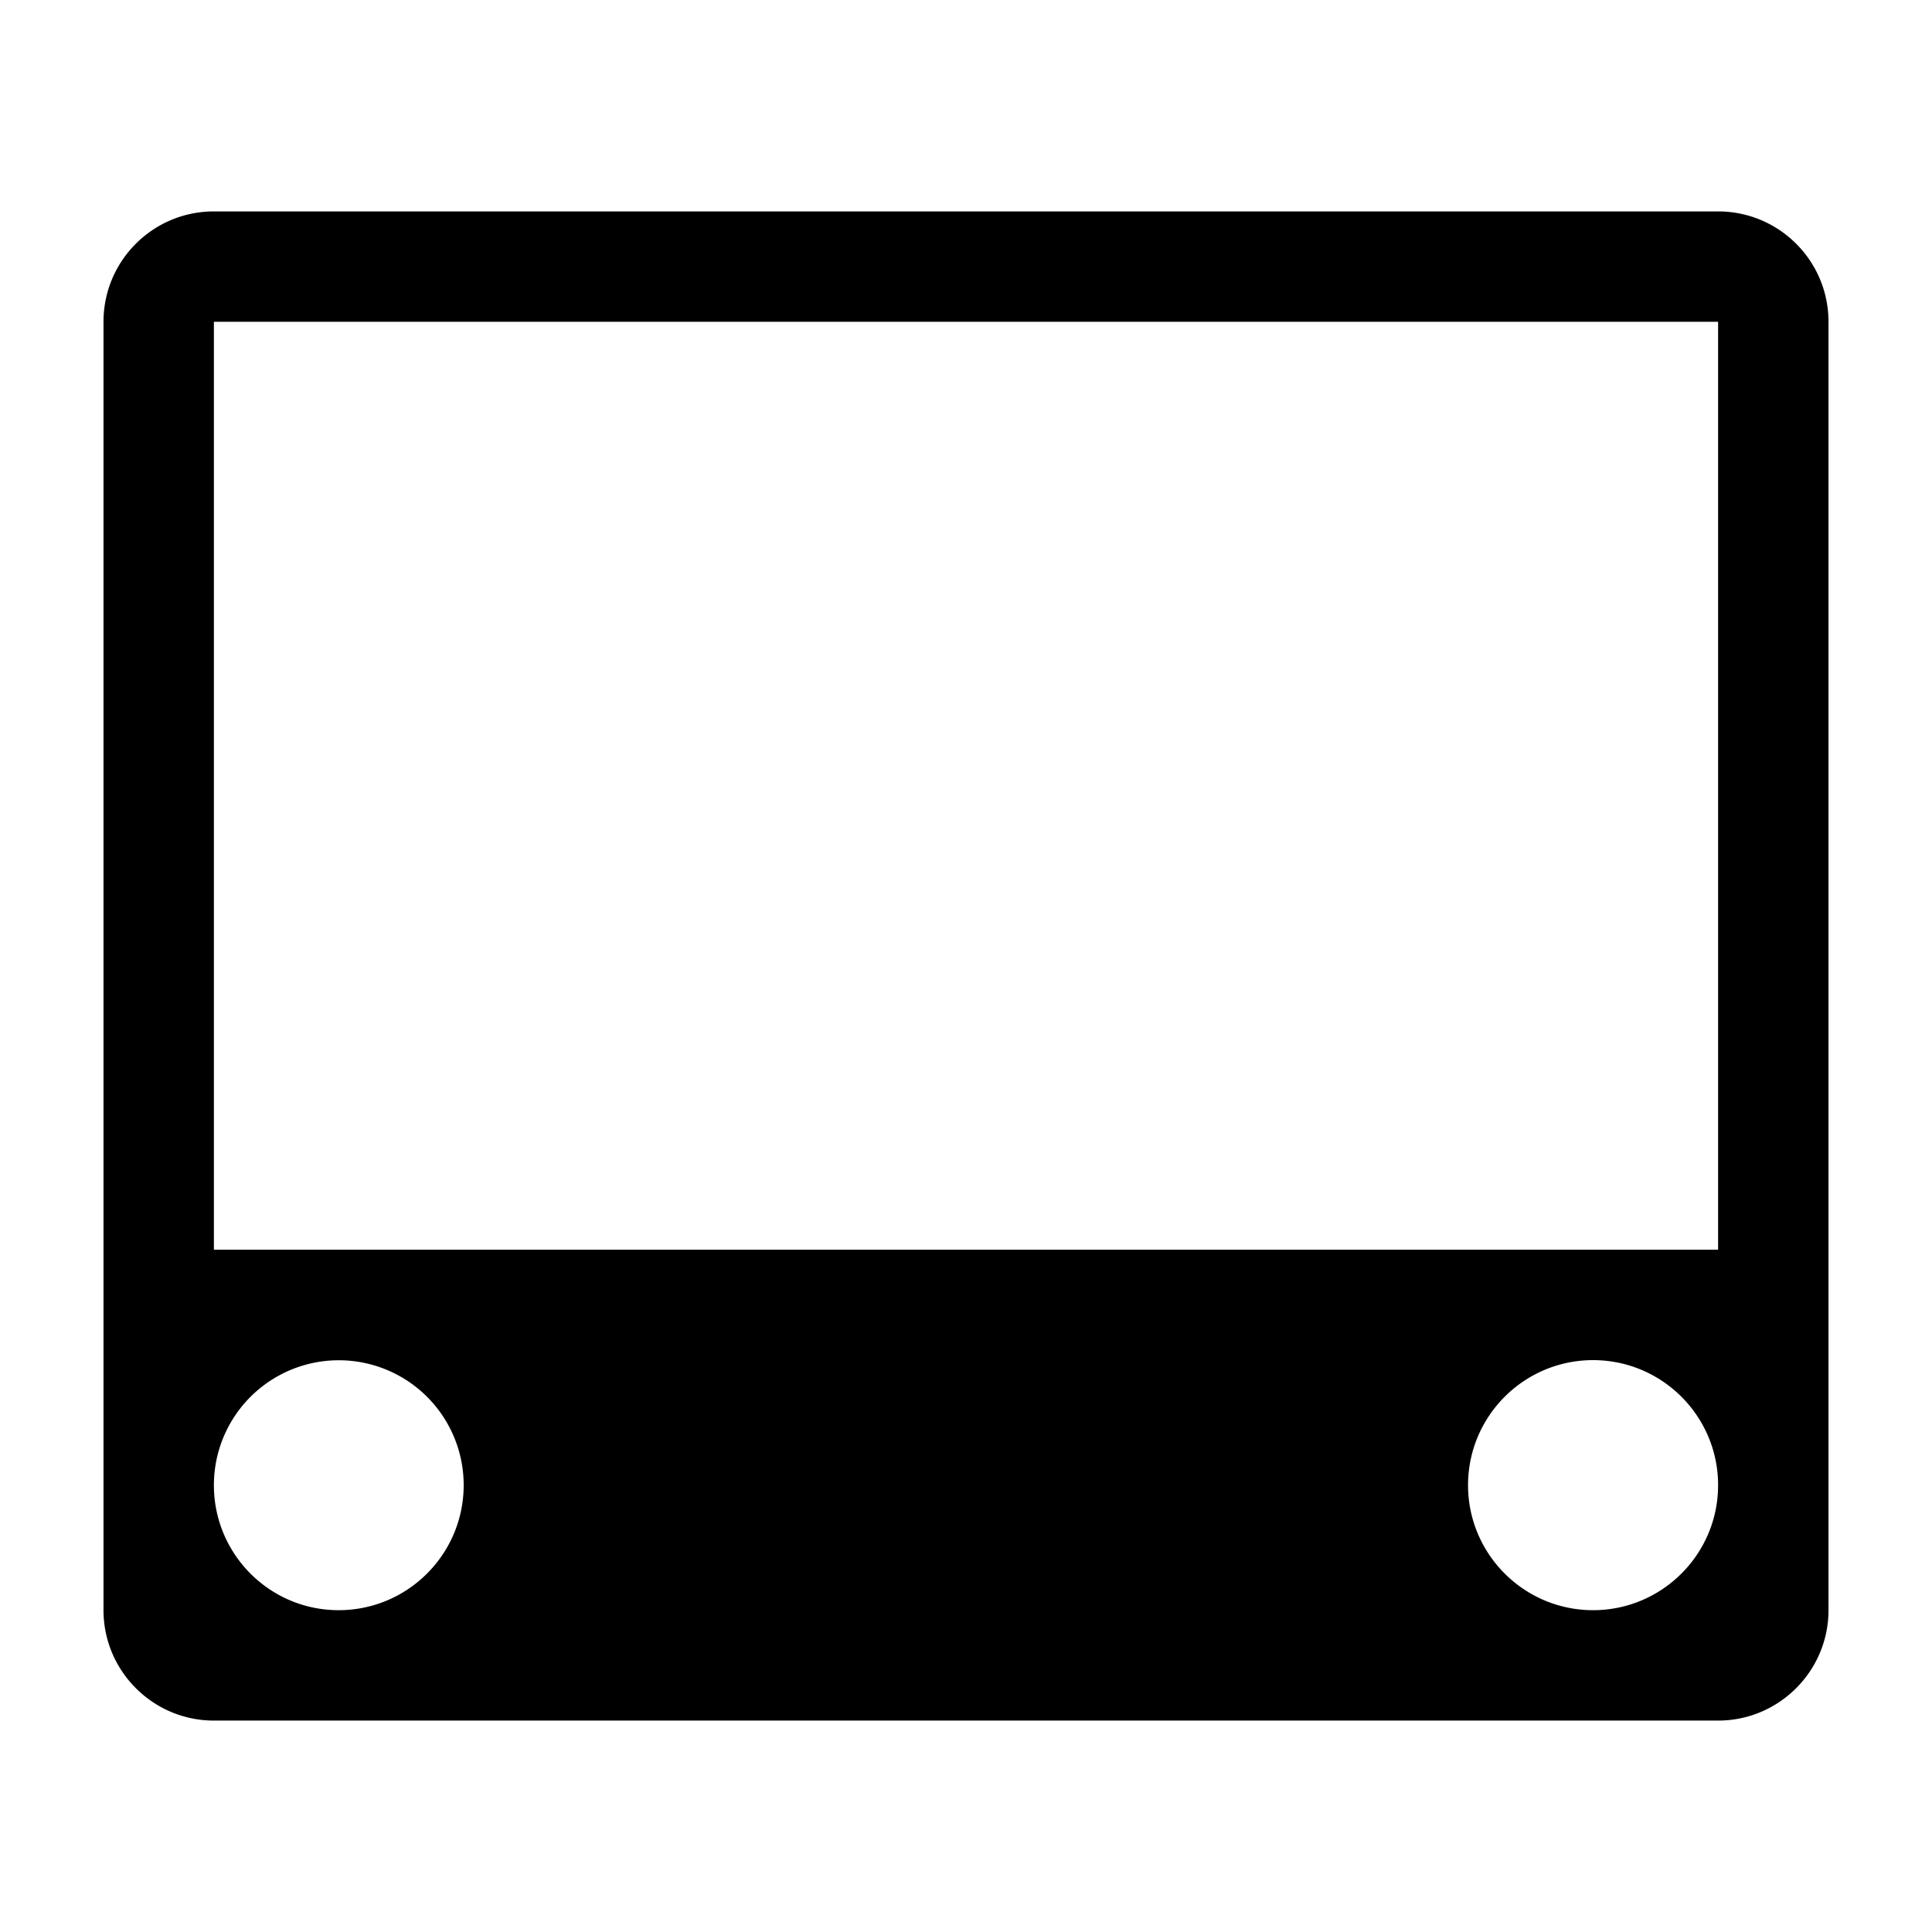 <svg xmlns="http://www.w3.org/2000/svg" viewBox="0 0 70 70" width="256" height="256"><path d="M62.25 45.28H7.75V11.66h54.5v33.62zm0-37.62H7.75c-2.21 0-4 1.79-4 4v46.68c0 2.2 1.79 4 4 4h54.5c2.21 0 4-1.8 4-4V11.66c0-2.21-1.79-4-4-4zM12.27 58.34c-2.5 0-4.52-2.03-4.52-4.53a4.524 4.524 0 1 1 9.05 0c0 2.5-2.03 4.53-4.53 4.53zm45.45 0c-2.5 0-4.53-2.03-4.53-4.53s2.03-4.53 4.53-4.53 4.53 2.03 4.53 4.53-2.03 4.53-4.53 4.53z" fill="#000000" class="color000 svgShape"></path></svg>